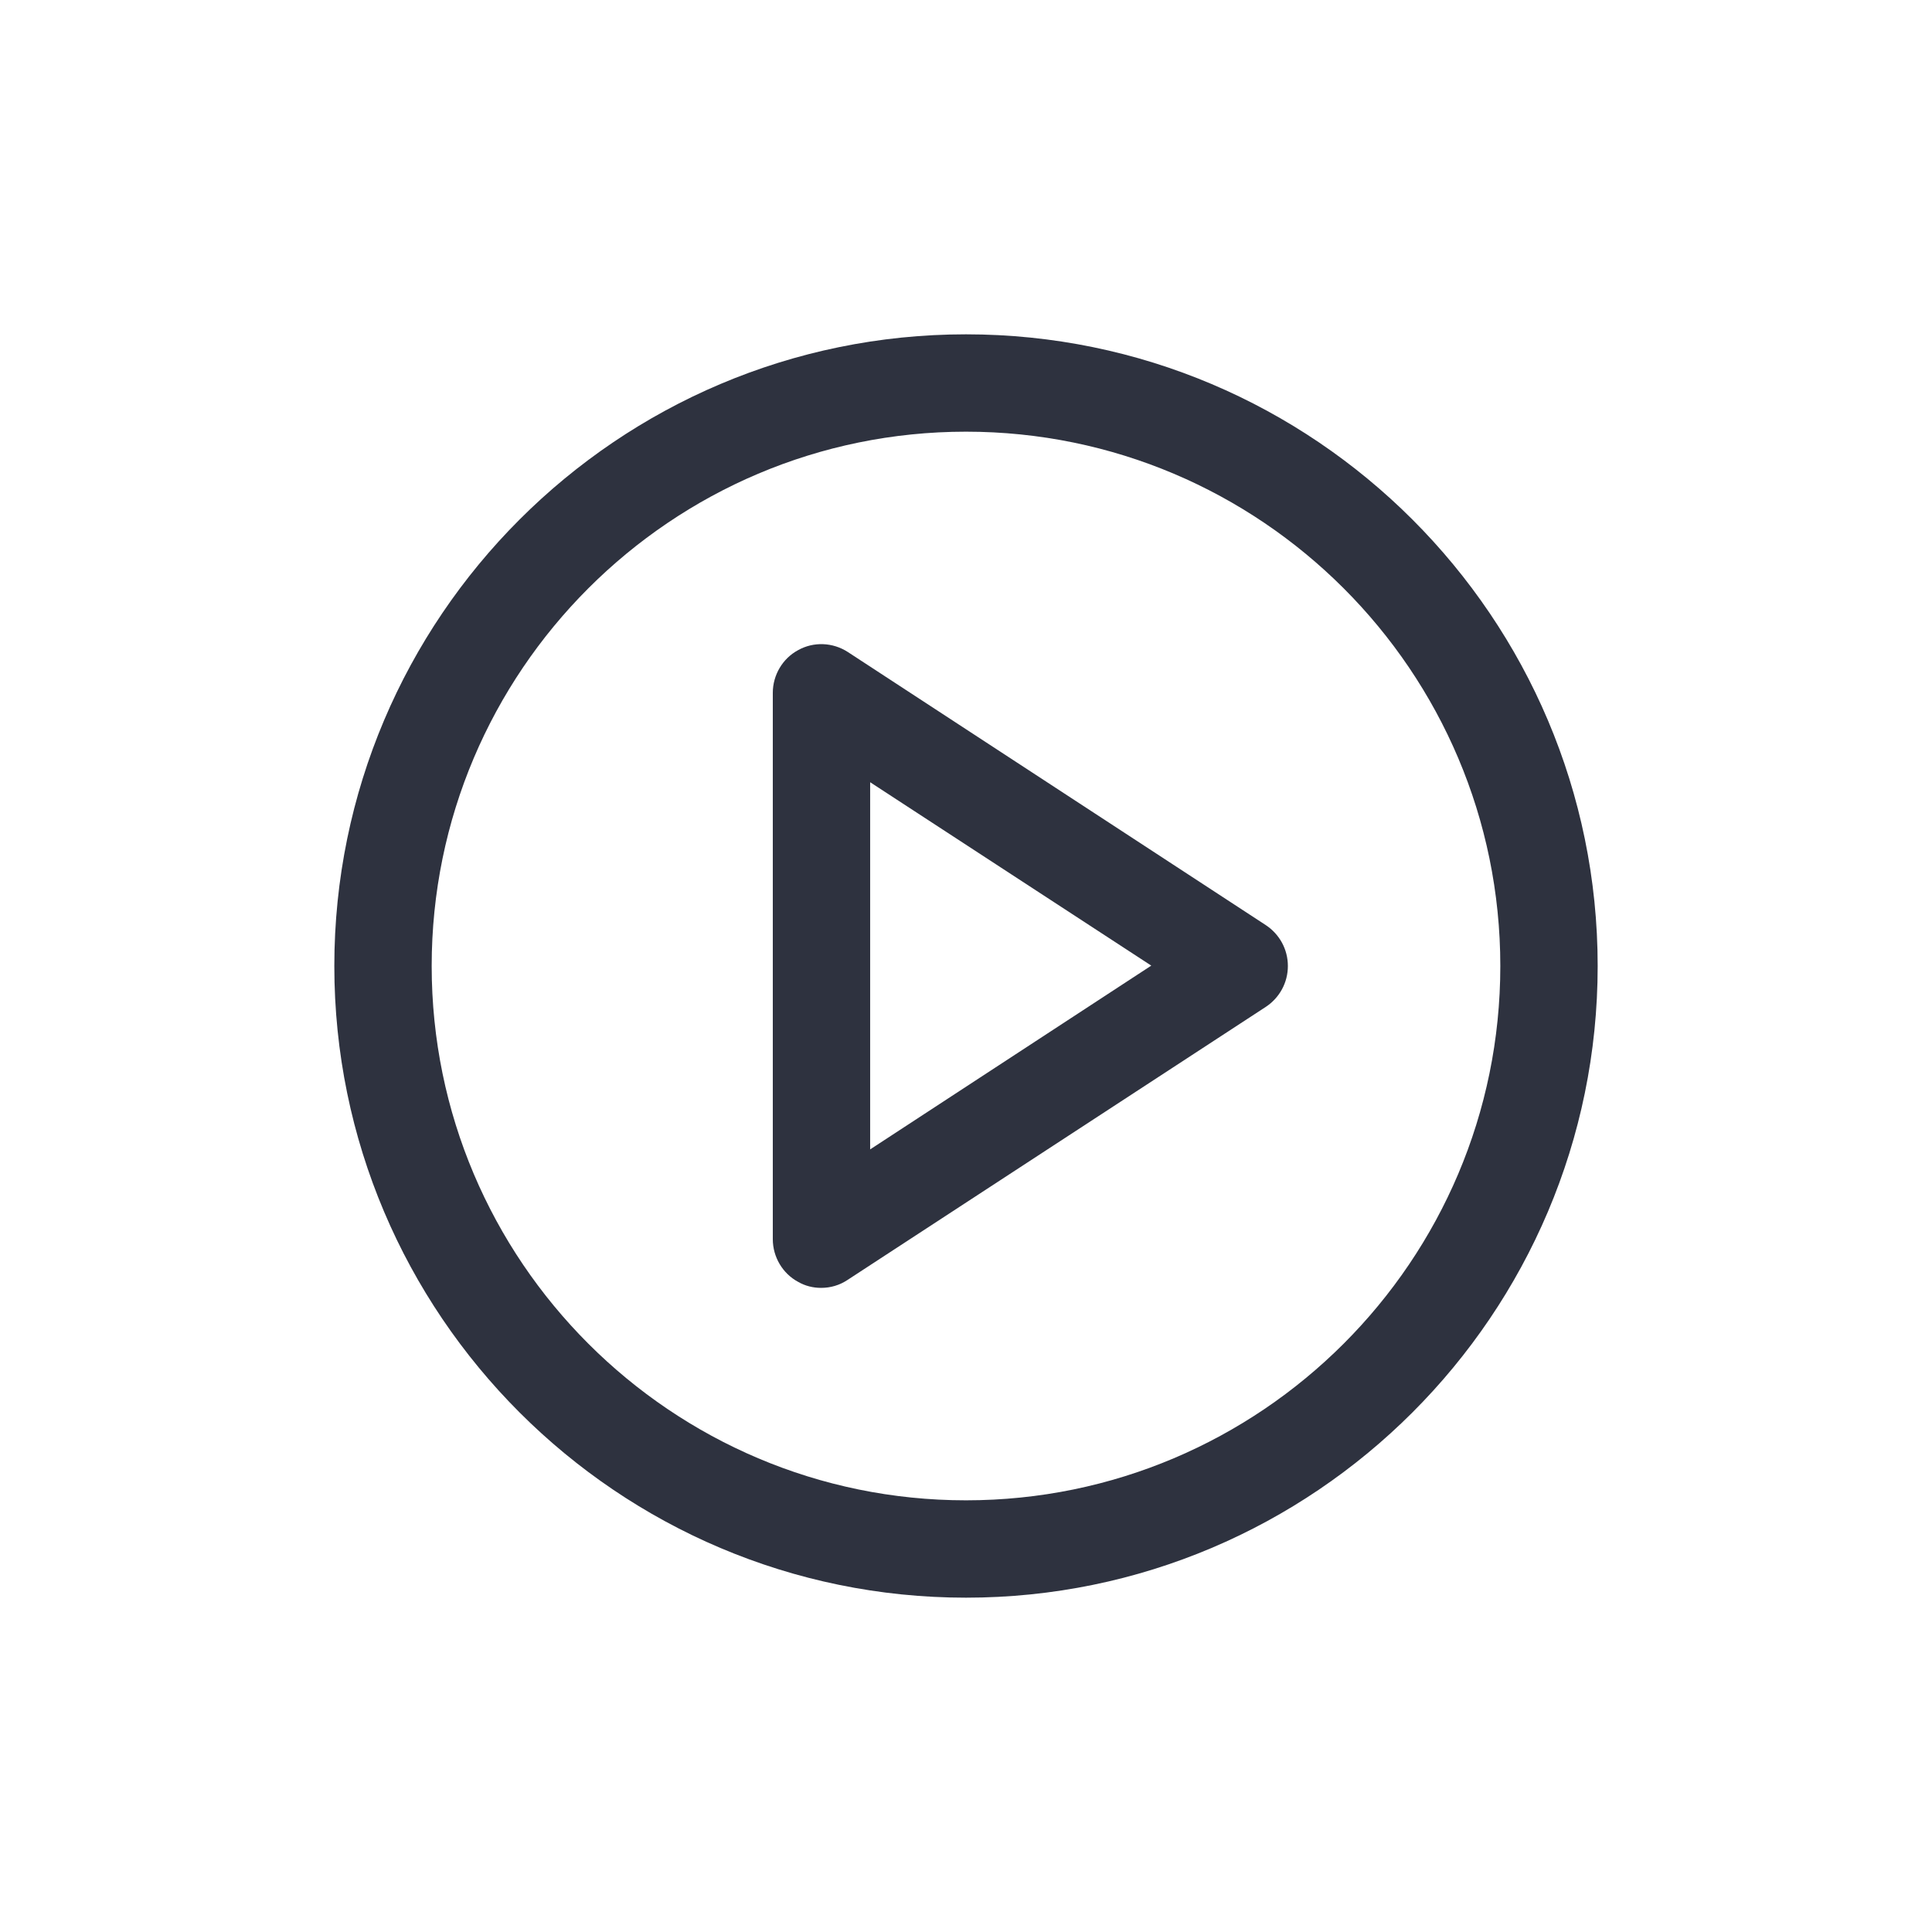 <?xml version="1.0" encoding="utf-8"?>
<!-- Generator: Adobe Illustrator 18.1.1, SVG Export Plug-In . SVG Version: 6.00 Build 0)  -->
<svg version="1.1" id="Layer_1" xmlns="http://www.w3.org/2000/svg" xmlns:xlink="http://www.w3.org/1999/xlink" x="0px" y="0px"
	 viewBox="0 0 512 512" enable-background="new 0 0 512 512" xml:space="preserve">
<g>
	<path fill="#2E323F" d="M256,88.6c-92.3,0-167.4,75.1-167.4,167.4S163.7,423.4,256,423.4S423.4,348.3,423.4,256
		S348.3,88.6,256,88.6z M256,397.6c-78.1,0-141.6-63.5-141.6-141.6S177.9,114.4,256,114.4S397.6,177.9,397.6,256
		S334.1,397.6,256,397.6z"/>
	<path fill="#2E323F" d="M224.7,172.8c-4-2.6-9.1-2.8-13.2-0.5c-4.1,2.2-6.7,6.6-6.7,11.3v144.8c0,4.7,2.6,9.1,6.7,11.3
		c1.9,1.1,4,1.6,6.1,1.6c2.5,0,4.9-0.7,7-2.1l110.9-72.4c3.6-2.4,5.8-6.4,5.8-10.8c0-4.4-2.2-8.4-5.8-10.8L224.7,172.8z
		 M230.6,304.6v-97.3l74.5,48.6L230.6,304.6z"/>
</g>
</svg>
